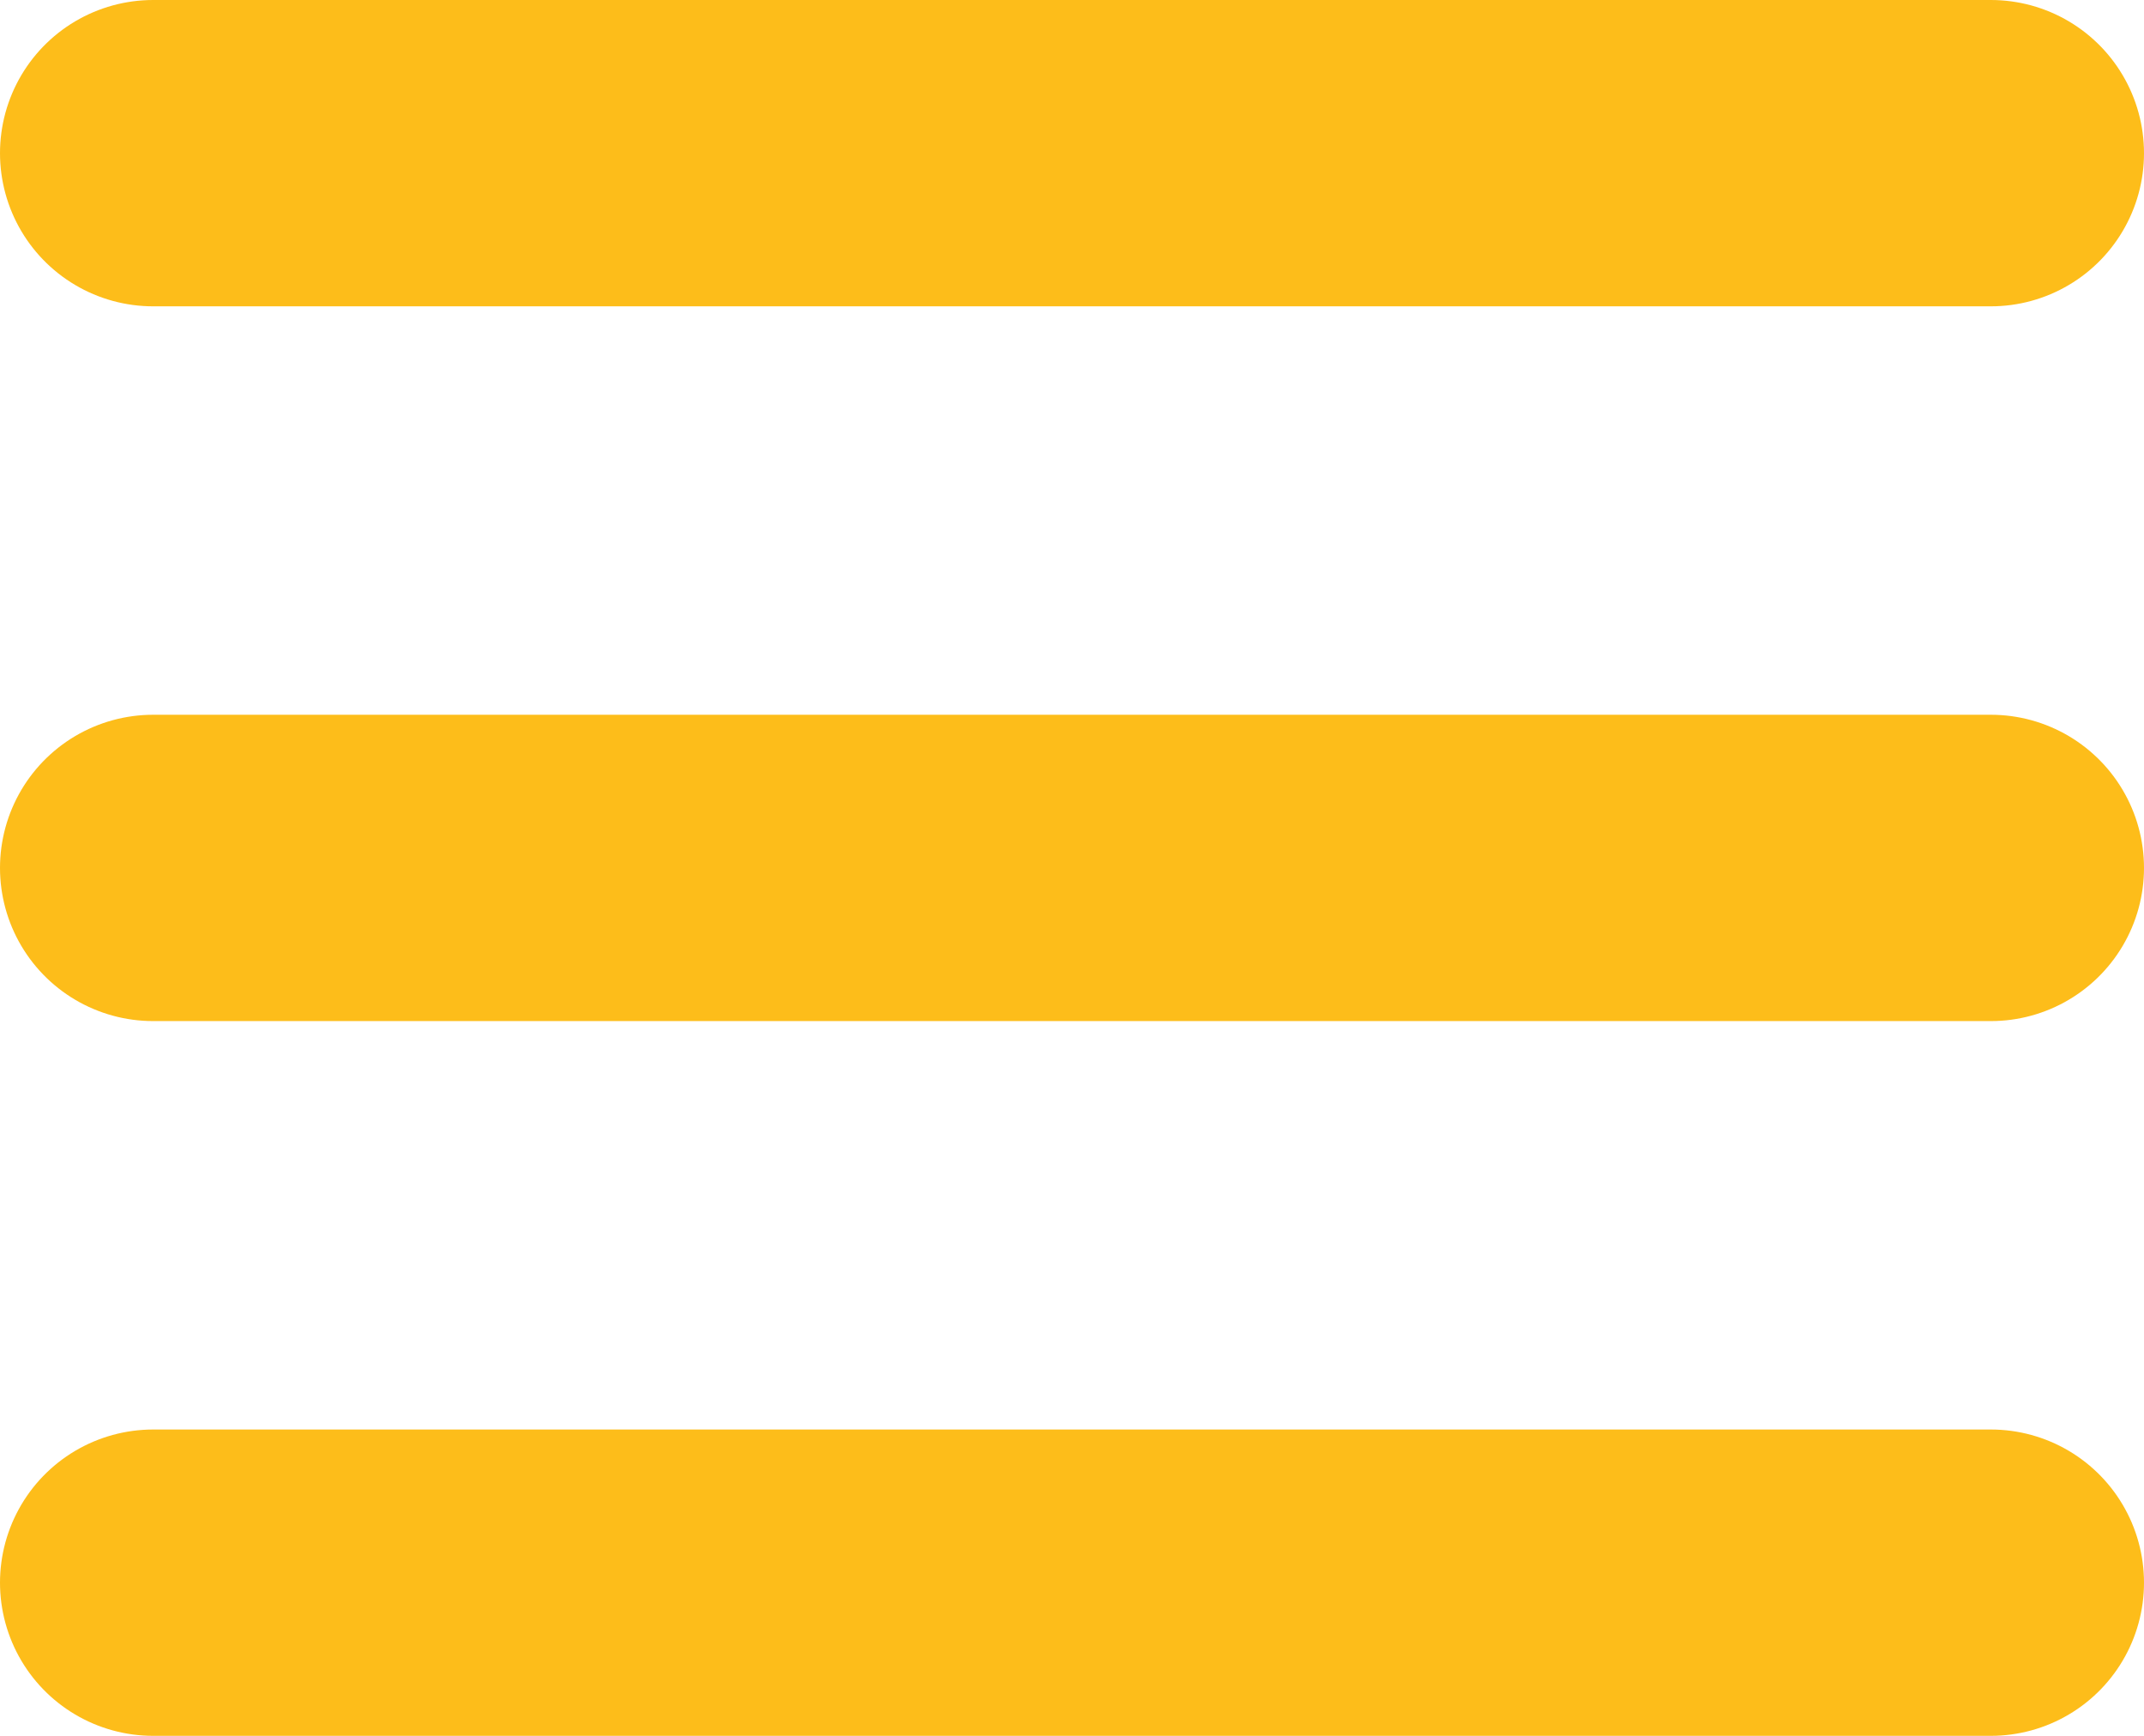 <?xml version="1.0" encoding="UTF-8" standalone="no"?><!DOCTYPE svg PUBLIC "-//W3C//DTD SVG 1.1//EN" "http://www.w3.org/Graphics/SVG/1.1/DTD/svg11.dtd"><svg width="100%" height="100%" viewBox="0 0 21 17" version="1.1" xmlns="http://www.w3.org/2000/svg" xmlns:xlink="http://www.w3.org/1999/xlink" xml:space="preserve" xmlns:serif="http://www.serif.com/" style="fill-rule:evenodd;clip-rule:evenodd;stroke-linecap:round;"><path d="M1.5,15.5l18,0" style="fill:none;fill-rule:nonzero;stroke:#fdbd1a;stroke-width:3px;"/><path d="M1.5,8.5l18,0" style="fill:none;fill-rule:nonzero;stroke:#fdbd1a;stroke-width:3px;"/><path d="M1.5,1.5l18,0" style="fill:none;fill-rule:nonzero;stroke:#fdbd1a;stroke-width:3px;"/></svg>